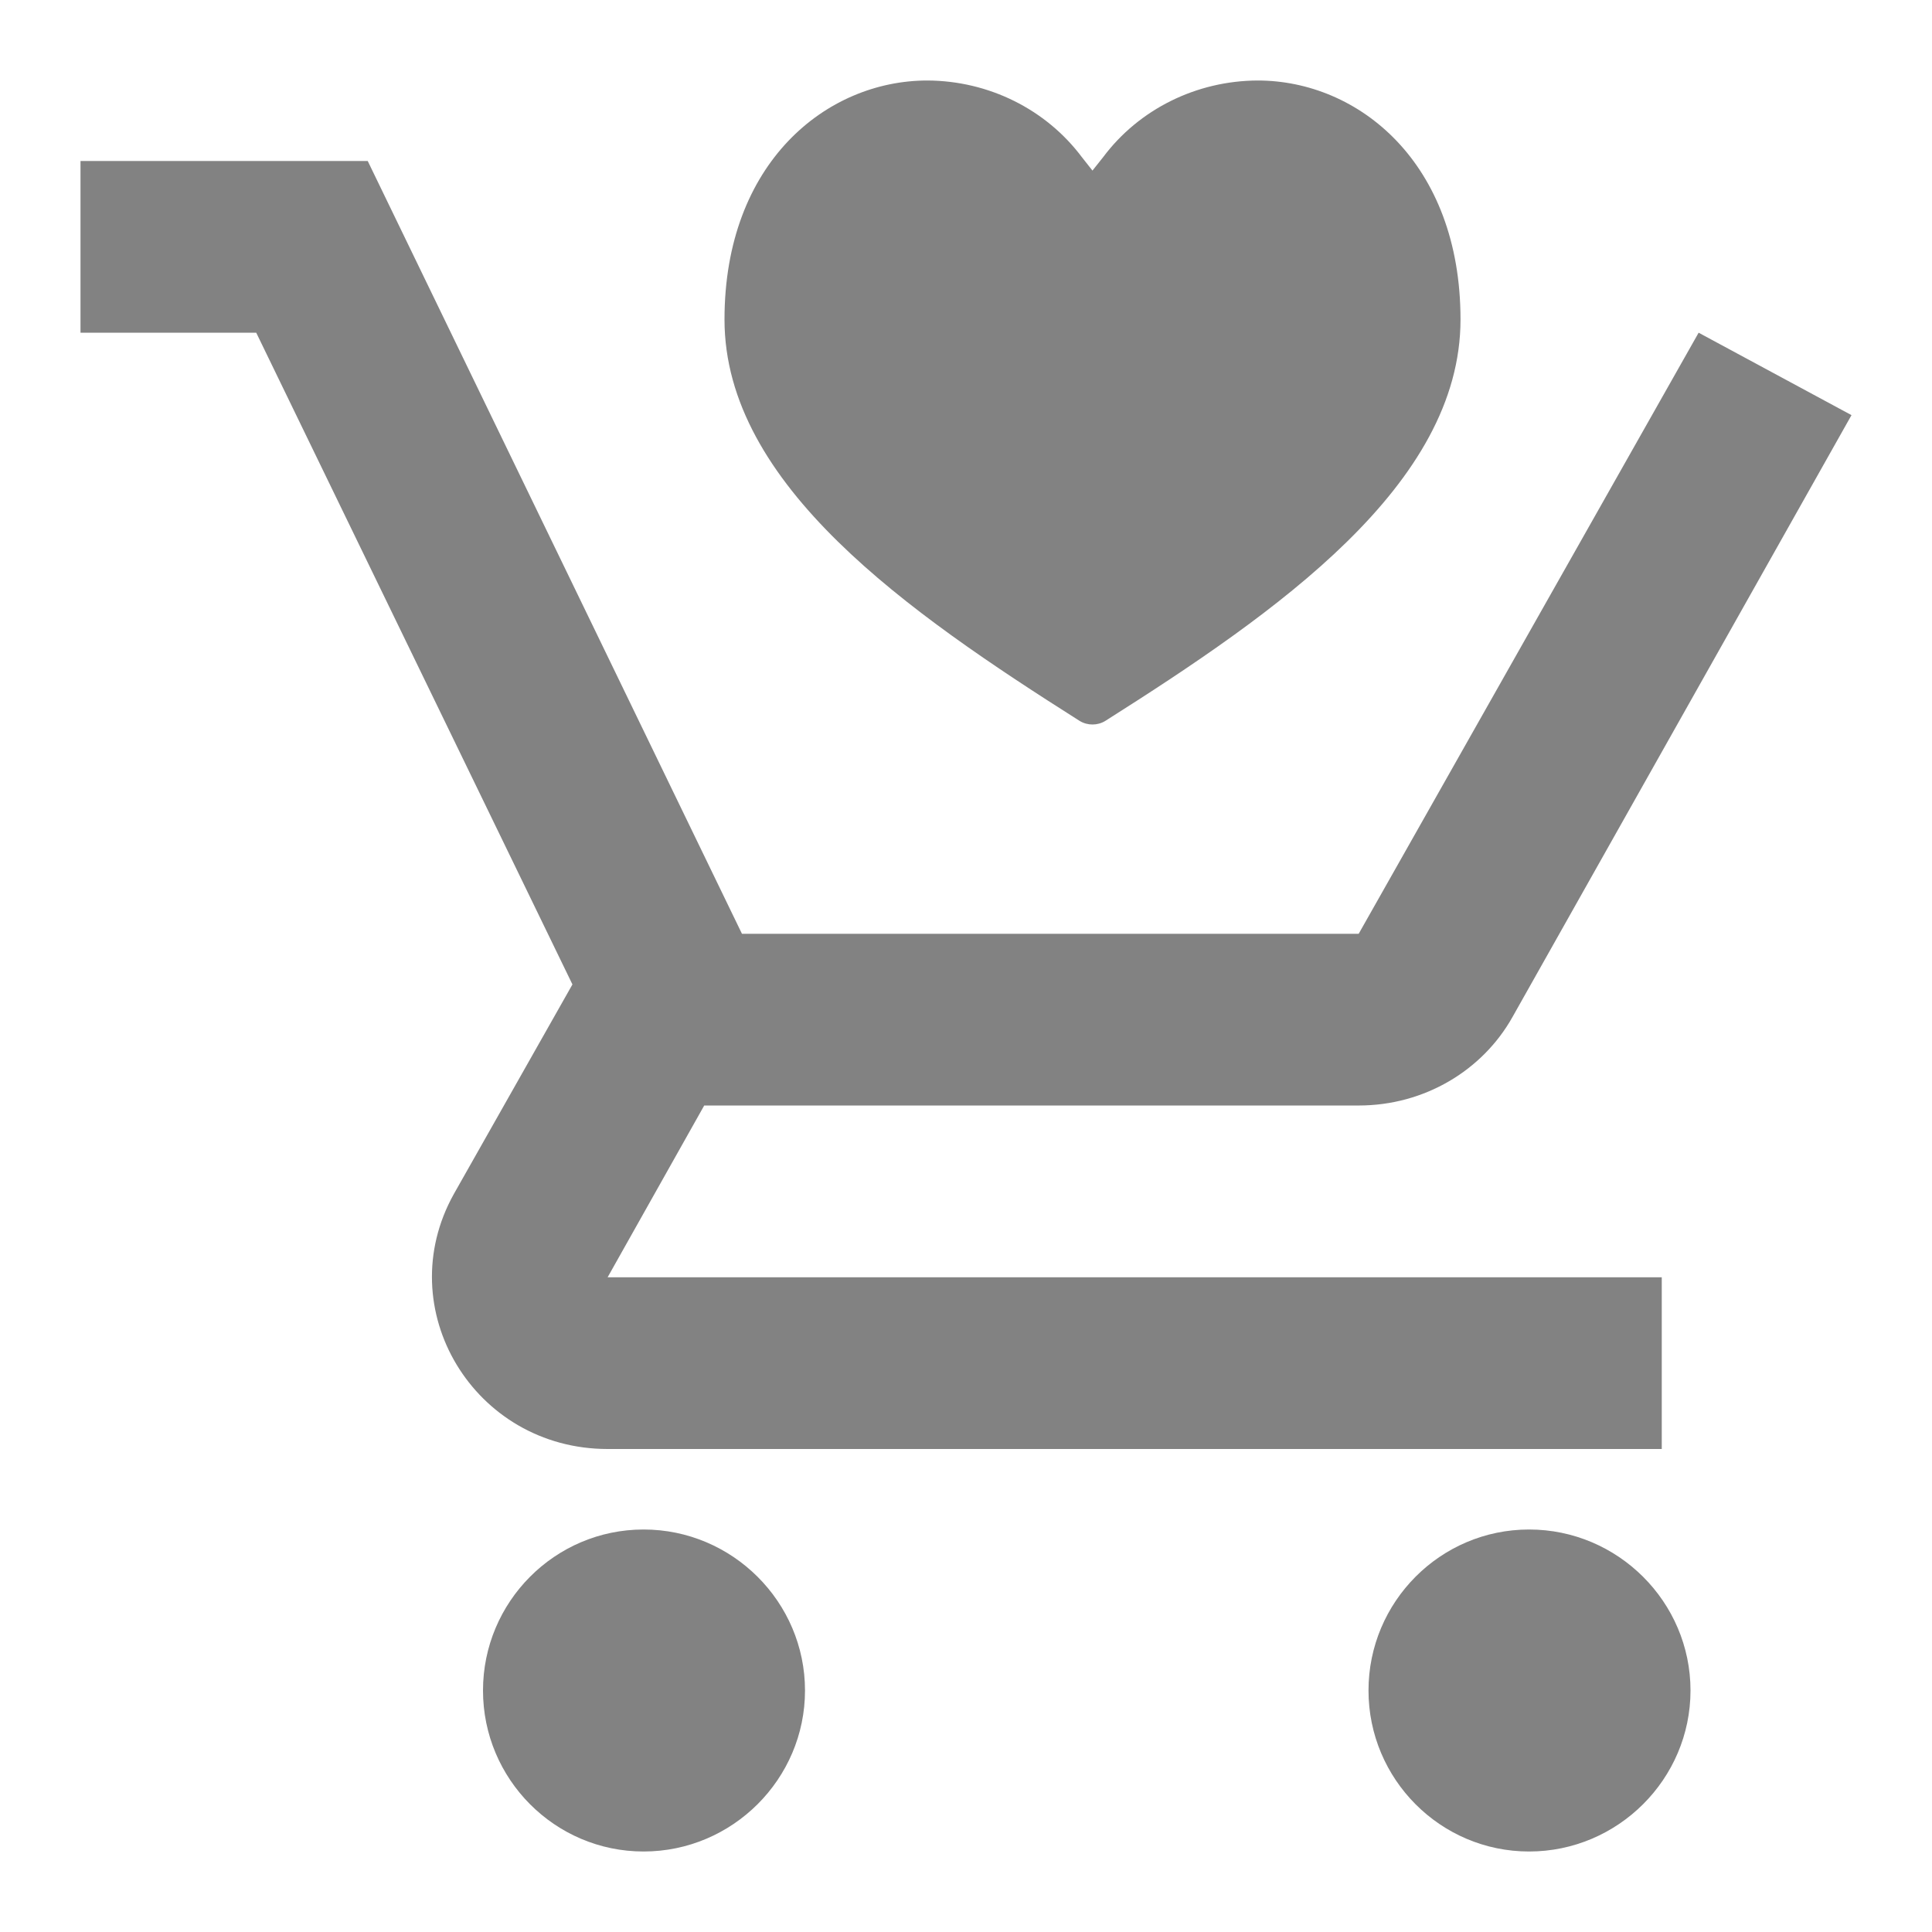 <?xml version="1.0" encoding="UTF-8"?>
<svg width="24px" height="24px" viewBox="0 0 24 24" version="1.1" xmlns="http://www.w3.org/2000/svg" xmlns:xlink="http://www.w3.org/1999/xlink">
    <title>Icon/DonationCart/DarkGray</title>
    <g id="Icon/DonationCart/DarkGray" stroke="none" stroke-width="1" fill="none" fill-rule="evenodd">
        <g id="Group">
            <polygon id="Path" points="0 0 24 0 24 24 0 24"></polygon>
            <path d="M7.995,19 C6.892,19 6,19.9 6,21 C6,22.1 6.892,23 7.995,23 C9.098,23 10,22.1 10,21 C10,19.9 9.098,19 7.995,19 Z M18.995,19 C17.892,19 17,19.9 17,21 C17,22.1 17.892,23 18.995,23 C20.098,23 21,22.1 21,21 C21,19.9 20.098,19 18.995,19 Z M4.568,2 L9.217,11.6 L16.878,11.6 L21.101,4.133 L23,5.157 L18.788,12.635 C18.417,13.296 17.696,13.733 16.878,13.733 L16.878,13.733 L8.748,13.733 L7.548,15.867 L20.643,15.867 L20.643,18 L7.548,18 C5.889,18 4.841,16.261 5.638,14.832 L5.638,14.832 L7.111,12.229 L3.183,4.133 L1,4.133 L1,2 L4.568,2 Z M15.623,1 C16.874,1 18.143,2.019 18.143,3.969 C18.143,6.024 15.857,7.609 13.731,8.955 C13.634,9.015 13.509,9.015 13.411,8.955 C11.286,7.609 9,6.024 9,3.969 C9,2.019 10.269,1 11.52,1 C12.28,1.003 12.993,1.356 13.44,1.953 L13.44,1.953 L13.571,2.119 L13.703,1.953 C14.149,1.356 14.863,1.003 15.623,1 Z" id="Shape" fill="#828282" fill-rule="nonzero"></path>
        </g>
    </g>
</svg>